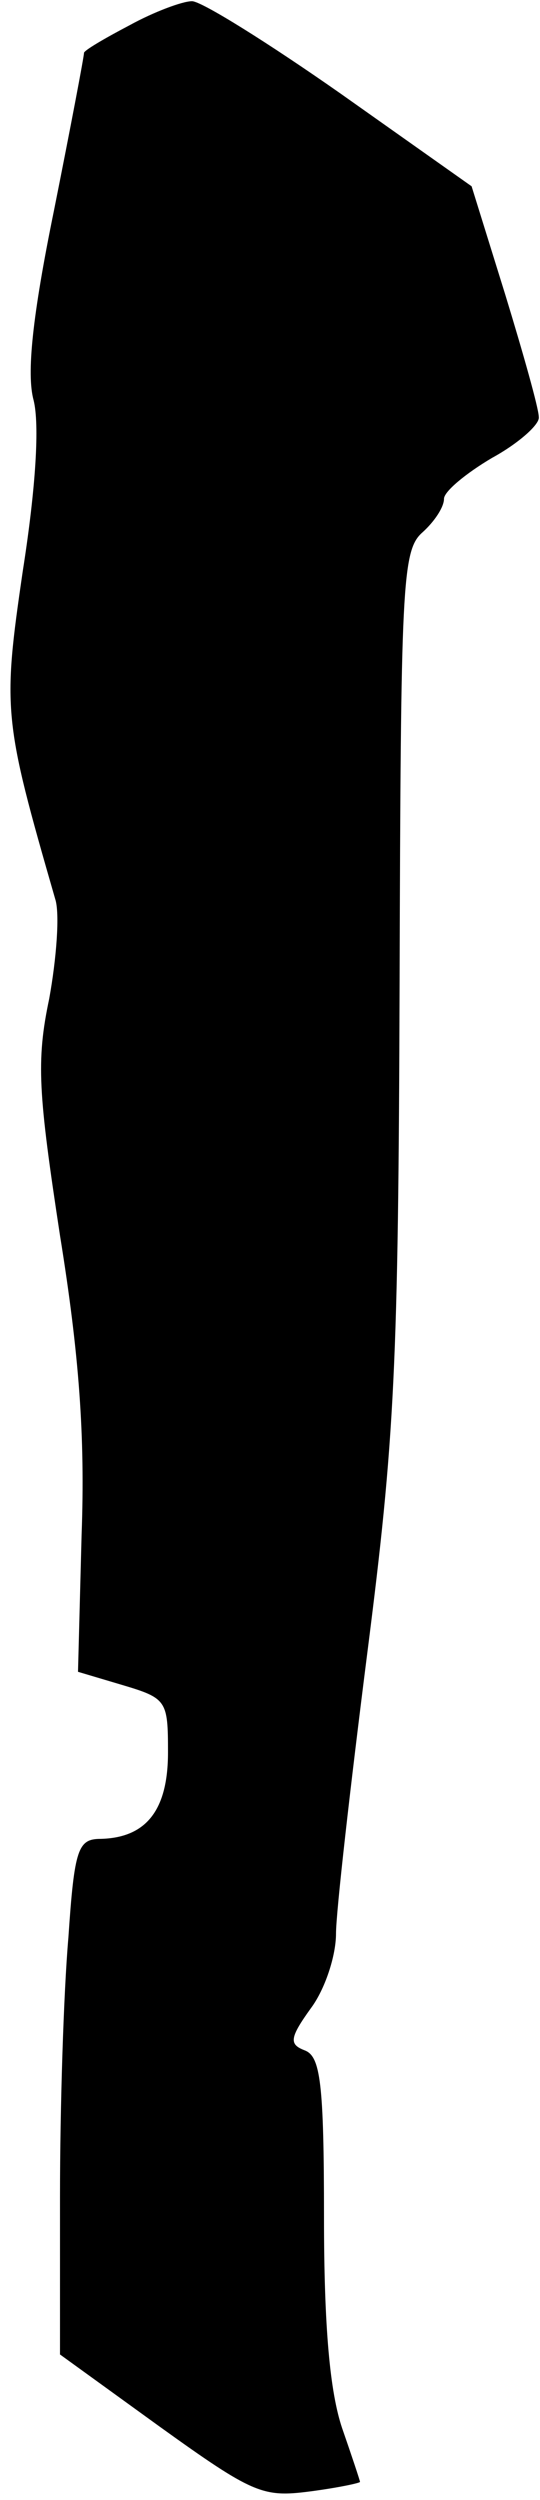 <?xml version="1.0" standalone="no"?>
<!DOCTYPE svg PUBLIC "-//W3C//DTD SVG 20010904//EN"
 "http://www.w3.org/TR/2001/REC-SVG-20010904/DTD/svg10.dtd">
<svg version="1.0" xmlns="http://www.w3.org/2000/svg"
 width="45pt" height="208pt" viewBox="0 0 45 208"
 preserveAspectRatio="xMidYMid meet">
<g transform="translate(0,208) scale(0.1,-0.1)"
fill="#000000" stroke="none">
<path fill="#000000" stroke="none" d="M108 2059 c-21 -11 -38 -21 -38 -23 0
-3 -11 -61 -25 -131 -18 -88 -23 -136 -17 -158 5 -20 2 -72 -9 -142 -17 -116
-16 -124 27 -273 4 -12 1 -50 -5 -83 -11 -52 -9 -79 9 -197 16 -99 21 -167 18
-249 l-3 -114 37 -11 c37 -11 38 -13 38 -56 0 -48 -18 -71 -56 -72 -19 0 -22
-8 -27 -82 -4 -46 -7 -142 -7 -215 l0 -132 83 -60 c78 -56 86 -59 125 -54 23
3 42 7 42 8 0 1 -7 22 -15 45 -10 30 -15 83 -15 175 0 112 -3 134 -16 139 -13
5 -13 10 5 35 12 16 21 44 21 62 0 18 12 123 26 233 23 180 26 238 27 559 1
331 2 359 19 374 10 9 18 21 18 28 0 6 18 21 40 34 22 12 40 28 39 34 0 7 -13
53 -28 102 l-28 90 -109 77 c-60 42 -116 77 -124 77 -8 0 -32 -9 -52 -20z"/>
</g>
</svg>

